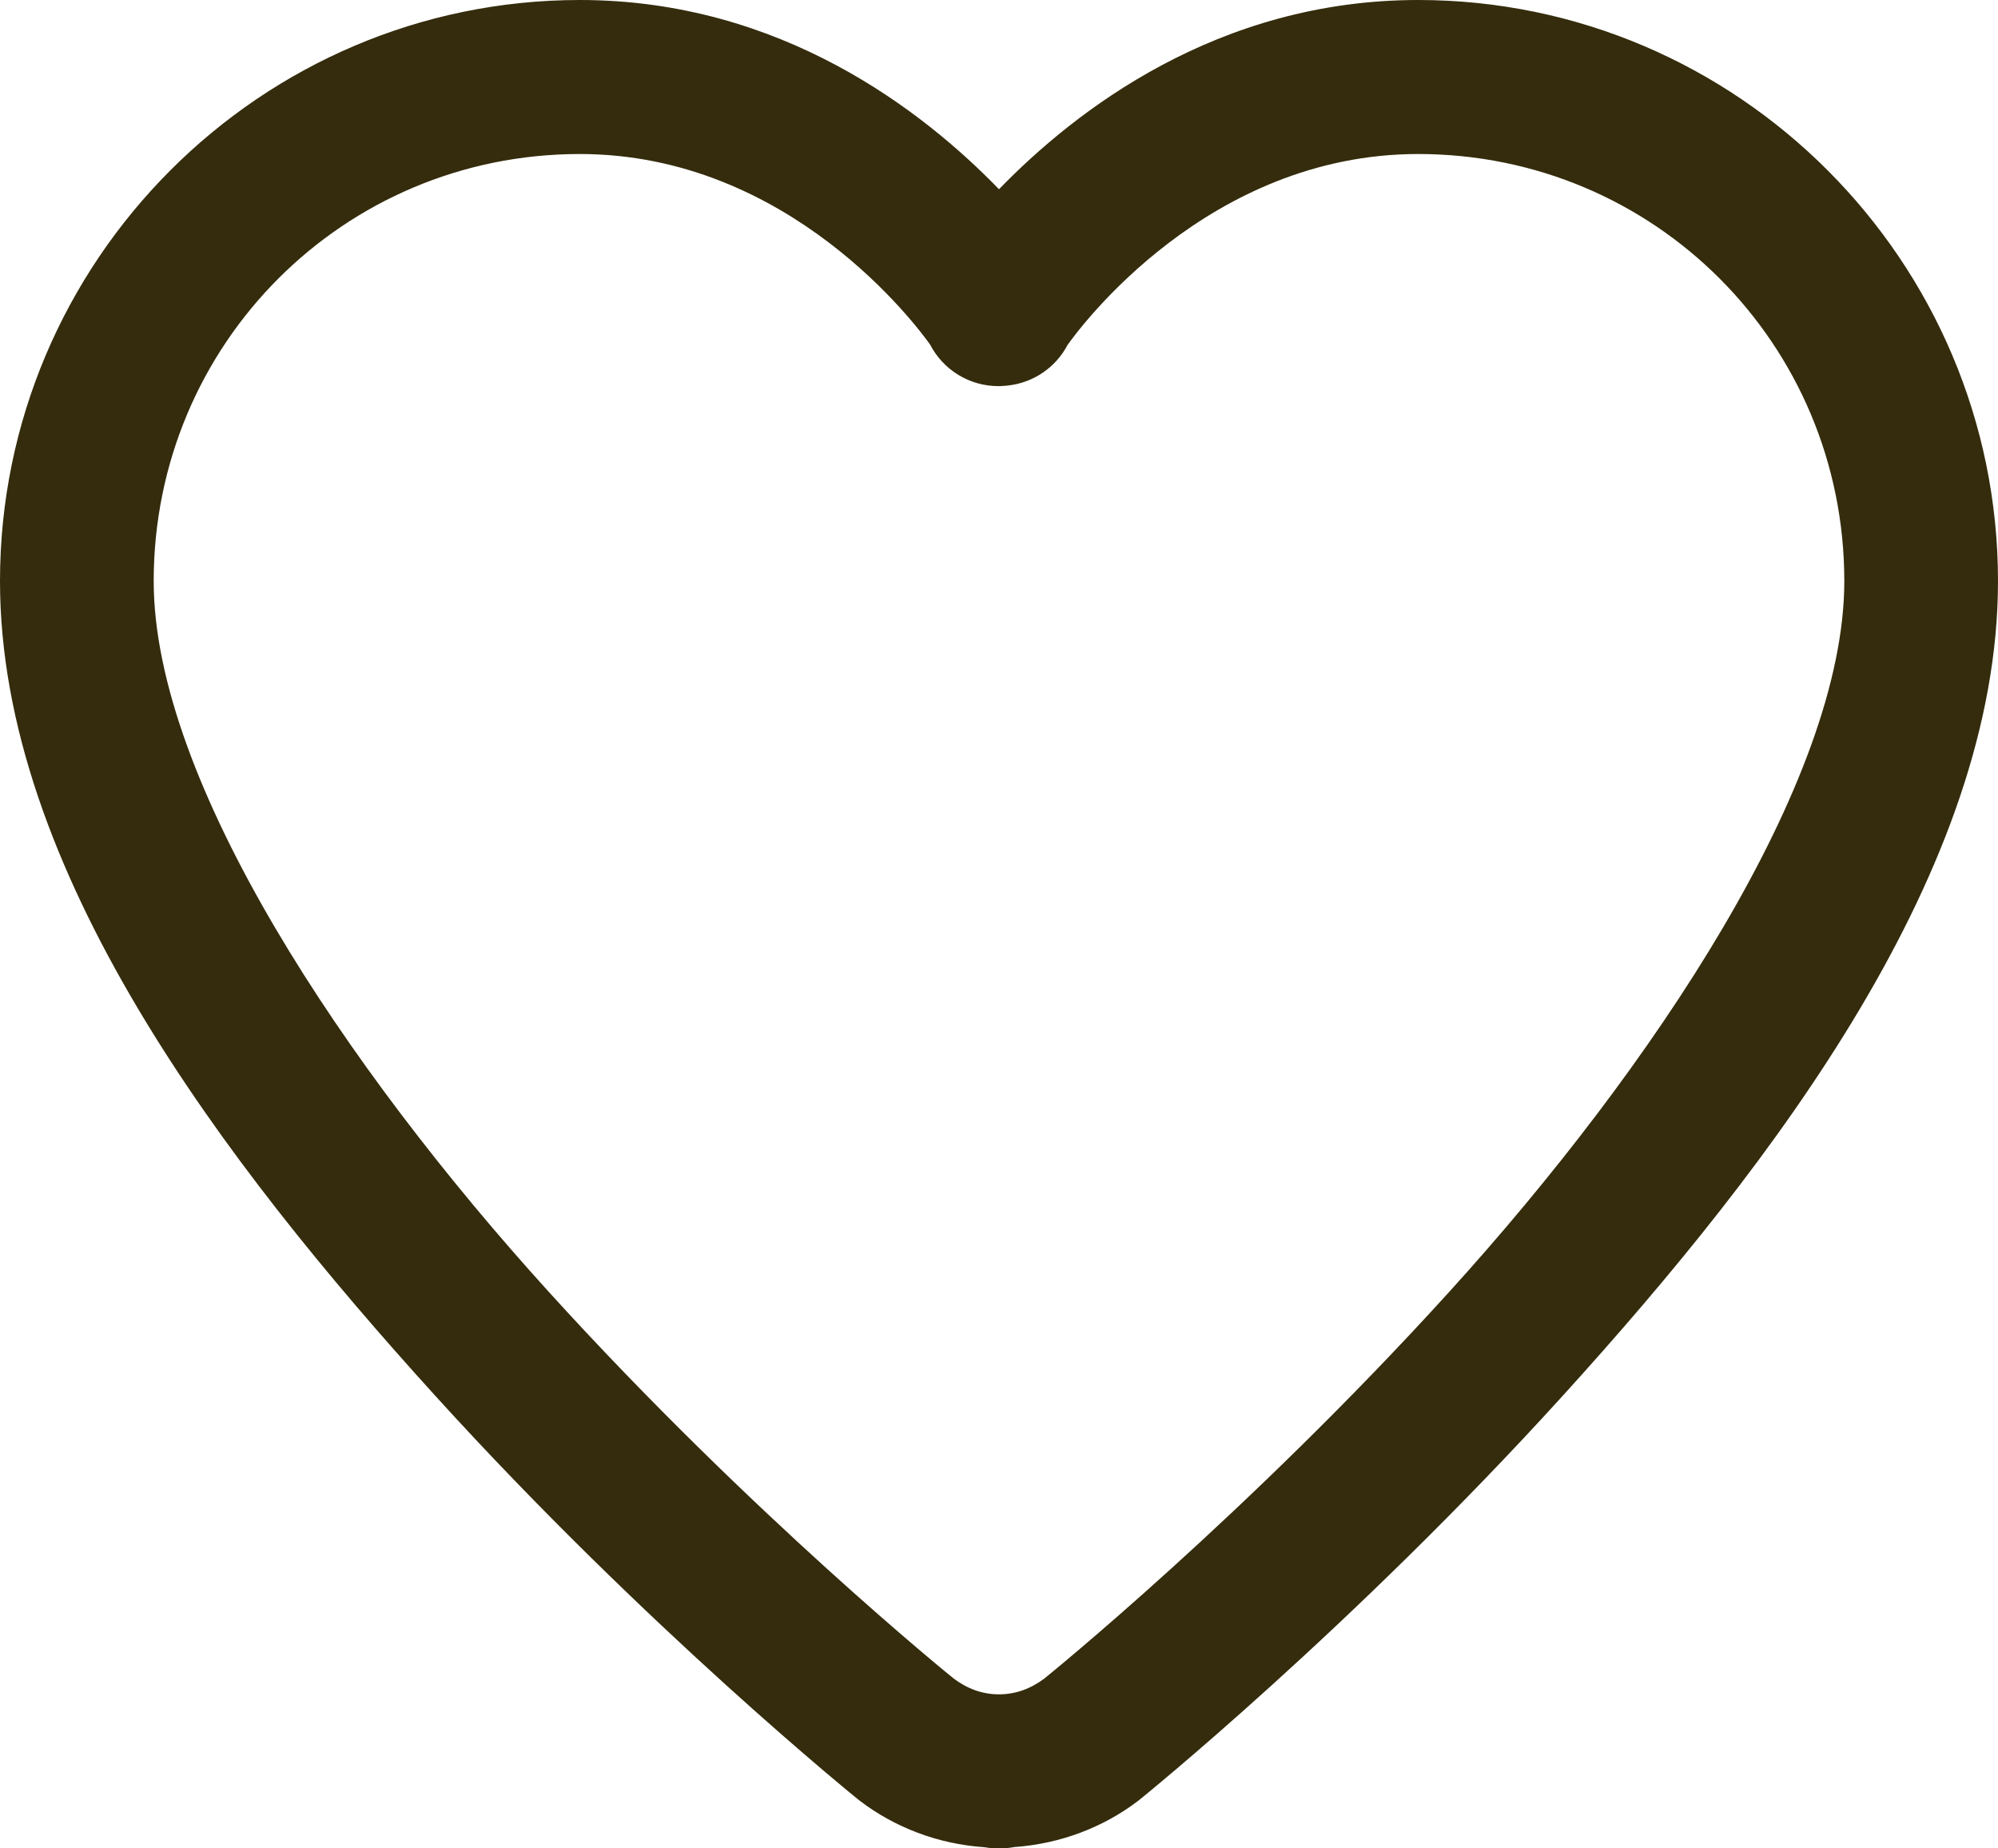 <?xml version="1.0" encoding="UTF-8"?>
<svg width="40px" height="37px" viewBox="0 0 40 37" version="1.1" xmlns="http://www.w3.org/2000/svg" xmlns:xlink="http://www.w3.org/1999/xlink">
    <title>Shape</title>
    <g id="02.01:-Cafe" stroke="none" stroke-width="1" fill="none" fill-rule="evenodd">
        <g id="00:-Cafe" transform="translate(-1258, -169)" fill="#342C0C" fill-rule="nonzero">
            <g id="Main-Body" transform="translate(136, 155)">
                <g id="Company-Info">
                    <g id="Company-Data" transform="translate(90, 0)">
                        <g id="Like" transform="translate(1032, 14)">
                            <path d="M11.608,0 C5.215,0 0,5.226 0,11.632 C0,17.395 4.462,23.255 8.708,27.933 C12.953,32.611 17.188,36.027 17.188,36.027 C17.2,36.037 17.213,36.047 17.227,36.057 C17.912,36.576 18.772,36.913 19.706,36.976 C19.803,36.993 19.901,37.001 20,37 C20.098,37.001 20.195,36.993 20.291,36.976 C20.296,36.975 20.301,36.974 20.306,36.973 C21.235,36.908 22.091,36.574 22.773,36.057 C22.787,36.047 22.8,36.037 22.812,36.027 C22.812,36.027 27.047,32.611 31.292,27.933 C35.538,23.255 40,17.395 40,11.632 C40,5.226 34.785,0 28.392,0 C24.371,0 21.523,2.218 20,3.788 C18.477,2.218 15.629,0 11.608,0 Z M11.608,3.083 C15.809,3.083 18.366,6.54 18.621,6.898 C18.886,7.41 19.415,7.731 19.991,7.729 C20.003,7.729 20.015,7.729 20.027,7.729 C20.039,7.728 20.051,7.727 20.063,7.726 C20.102,7.725 20.141,7.722 20.18,7.717 C20.688,7.661 21.135,7.357 21.373,6.904 C21.615,6.564 24.179,3.083 28.392,3.083 C33.123,3.083 36.923,6.892 36.923,11.632 C36.923,15.644 33.077,21.383 29.014,25.859 C24.966,30.32 20.935,33.578 20.907,33.6 C20.637,33.802 20.337,33.916 20,33.916 C19.663,33.916 19.363,33.802 19.093,33.6 C19.065,33.578 15.034,30.32 10.986,25.859 C6.923,21.383 3.077,15.644 3.077,11.632 C3.077,6.892 6.877,3.083 11.608,3.083 Z" id="Shape"></path>
                        </g>
                    </g>
                </g>
            </g>
        </g>
    </g>
</svg>